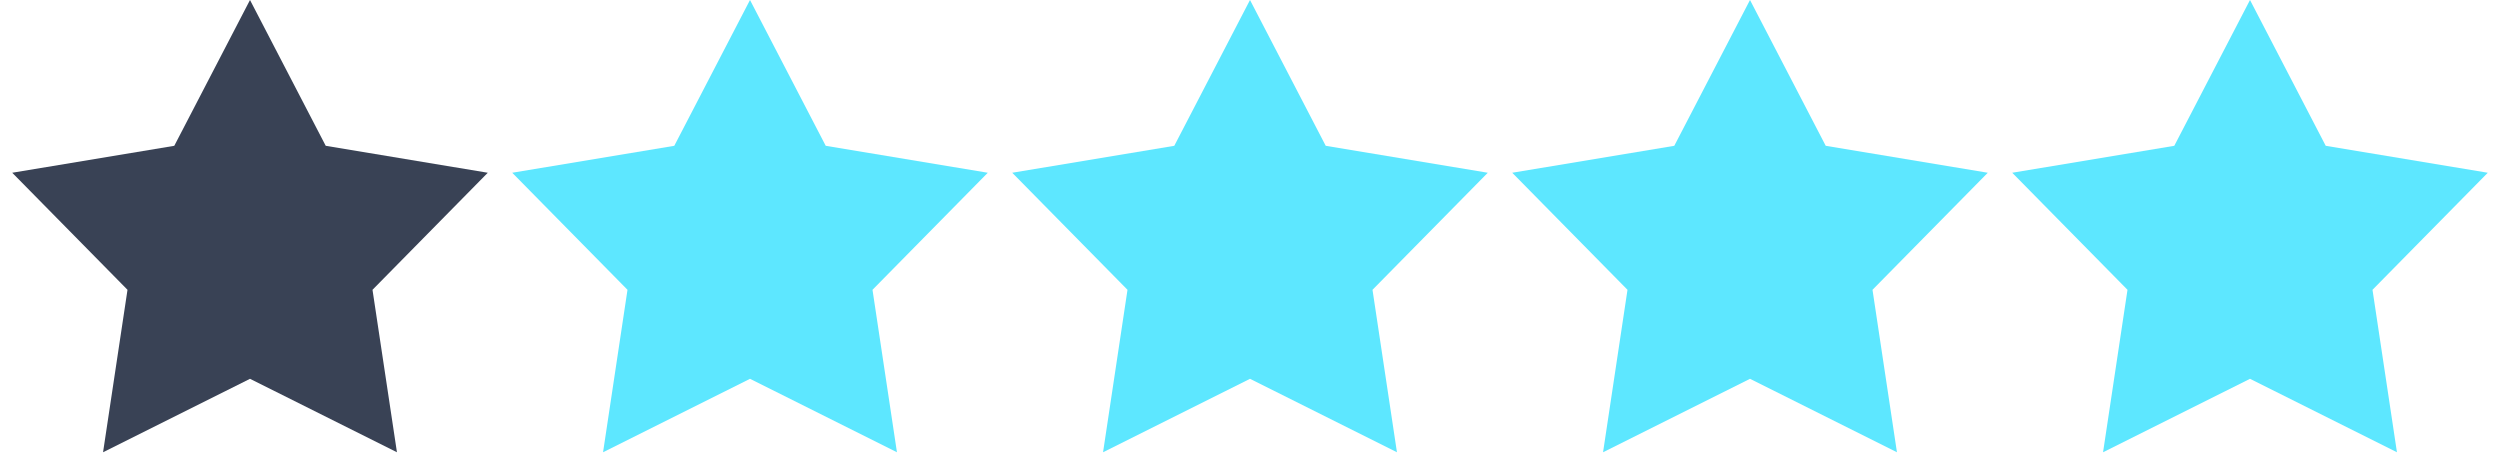 <?xml version="1.0" encoding="UTF-8"?>
<svg width="90px" height="17px" viewBox="0 0 90 17" version="1.1" xmlns="http://www.w3.org/2000/svg" xmlns:xlink="http://www.w3.org/1999/xlink">
    <!-- Generator: Sketch 56.2 (81672) - https://sketch.com -->
    <title>Rating</title>
    <desc>Created with Sketch.</desc>
    <g id="::-Module-Catalog" stroke="none" stroke-width="1" fill="none" fill-rule="evenodd">
        <g id="Tracklist---Default-View" transform="translate(-255, -340)">
            <g id="::-Description" transform="translate(30, 339)">
                <g id="Rating" transform="translate(225, 1)">
                    <g id="Atoms-/-Icons-/-Star-Deactive" fill="#394255">
                        <polygon id="Star-Copy-8" points="9 13.637 3.71 16.281 4.59 10.433 0.44 6.219 6.274 5.249 9 0 11.726 5.249 17.56 6.219 13.41 10.433 14.29 16.281"></polygon>
                    </g>
                    <g id="Atoms-/-Icons-/-Star-Active" transform="translate(18, 0)" fill="#5DE7FF">
                        <polygon id="Star-Copy-8" points="9 13.637 3.71 16.281 4.59 10.433 0.44 6.219 6.274 5.249 9 0 11.726 5.249 17.56 6.219 13.41 10.433 14.29 16.281"></polygon>
                    </g>
                    <g id="Atoms-/-Icons-/-Star-Active" transform="translate(36, 0)" fill="#5DE7FF">
                        <polygon id="Star-Copy-8" points="9 13.637 3.71 16.281 4.59 10.433 0.44 6.219 6.274 5.249 9 0 11.726 5.249 17.56 6.219 13.41 10.433 14.29 16.281"></polygon>
                    </g>
                    <g id="Atoms-/-Icons-/-Star-Active" transform="translate(54, 0)" fill="#5DE7FF">
                        <polygon id="Star-Copy-8" points="9 13.637 3.71 16.281 4.59 10.433 0.44 6.219 6.274 5.249 9 0 11.726 5.249 17.56 6.219 13.41 10.433 14.29 16.281"></polygon>
                    </g>
                    <g id="Atoms-/-Icons-/-Star-Active" transform="translate(72, 0)" fill="#5DE7FF">
                        <polygon id="Star-Copy-8" points="9 13.637 3.71 16.281 4.59 10.433 0.44 6.219 6.274 5.249 9 0 11.726 5.249 17.56 6.219 13.41 10.433 14.29 16.281"></polygon>
                    </g>
                </g>
            </g>
        </g>
    </g>
</svg>